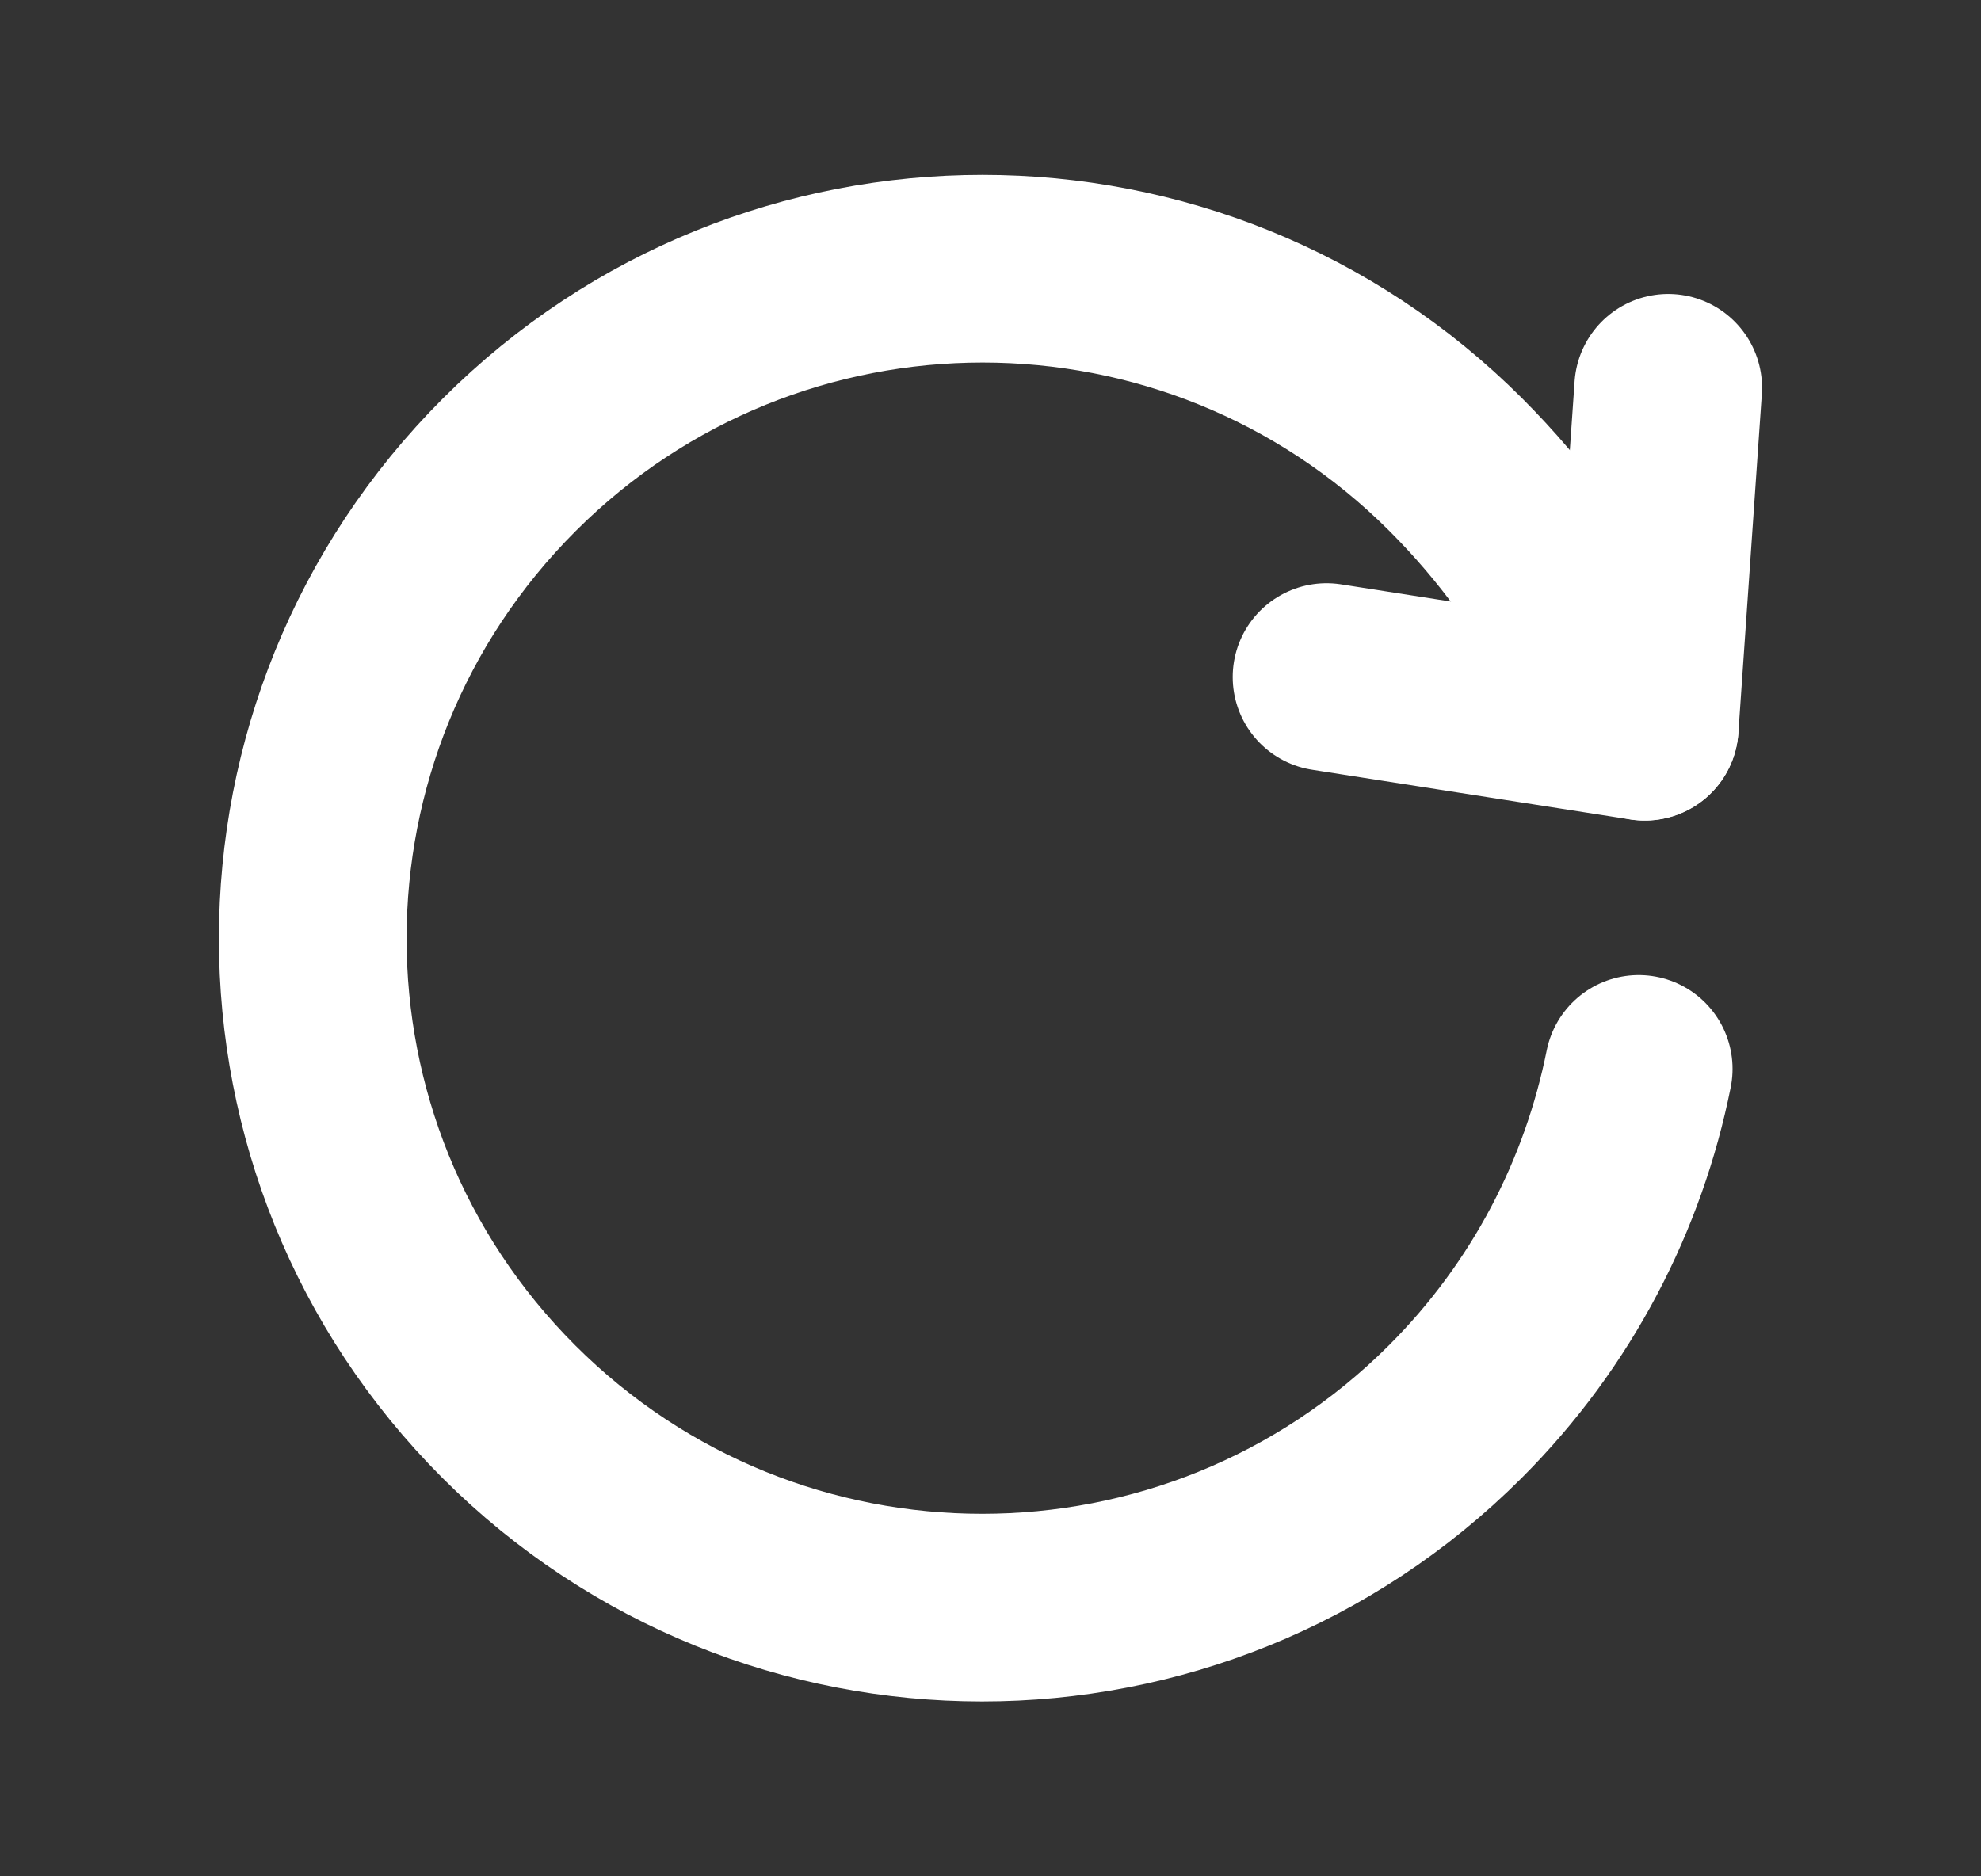 <svg width="19" height="18" viewBox="0 0 19 18" fill="none" xmlns="http://www.w3.org/2000/svg">
<rect x="0" y="0" width="19" height="18" fill="#333333" stroke="none"/>
<mask id="mask0_233_12002" style="mask-type:alpha" maskUnits="userSpaceOnUse" x="0" y="0" width="19" height="18">
<rect x="0.5" width="18" height="18" fill="#D9D9D9"/>
</mask>
<g mask="url(#mask0_233_12002)">
<path d="M15.251 6.197C14.932 5.605 14.518 5.013 13.963 4.458C11.456 1.951 7.393 1.951 4.885 4.458C2.372 6.971 2.372 11.034 4.88 13.542C7.388 16.049 11.45 16.049 13.958 13.542C14.89 12.61 15.476 11.458 15.717 10.254" stroke="white" stroke-width="1.8" stroke-linecap="round" stroke-linejoin="round"/>
<path d="M15.775 6.971L16 3.72" stroke="white" stroke-width="1.8" stroke-linecap="round" stroke-linejoin="round"/>
<path d="M15.775 6.972L12.723 6.495" stroke="white" stroke-width="1.8" stroke-linecap="round" stroke-linejoin="round"/>
</g>
</svg>
